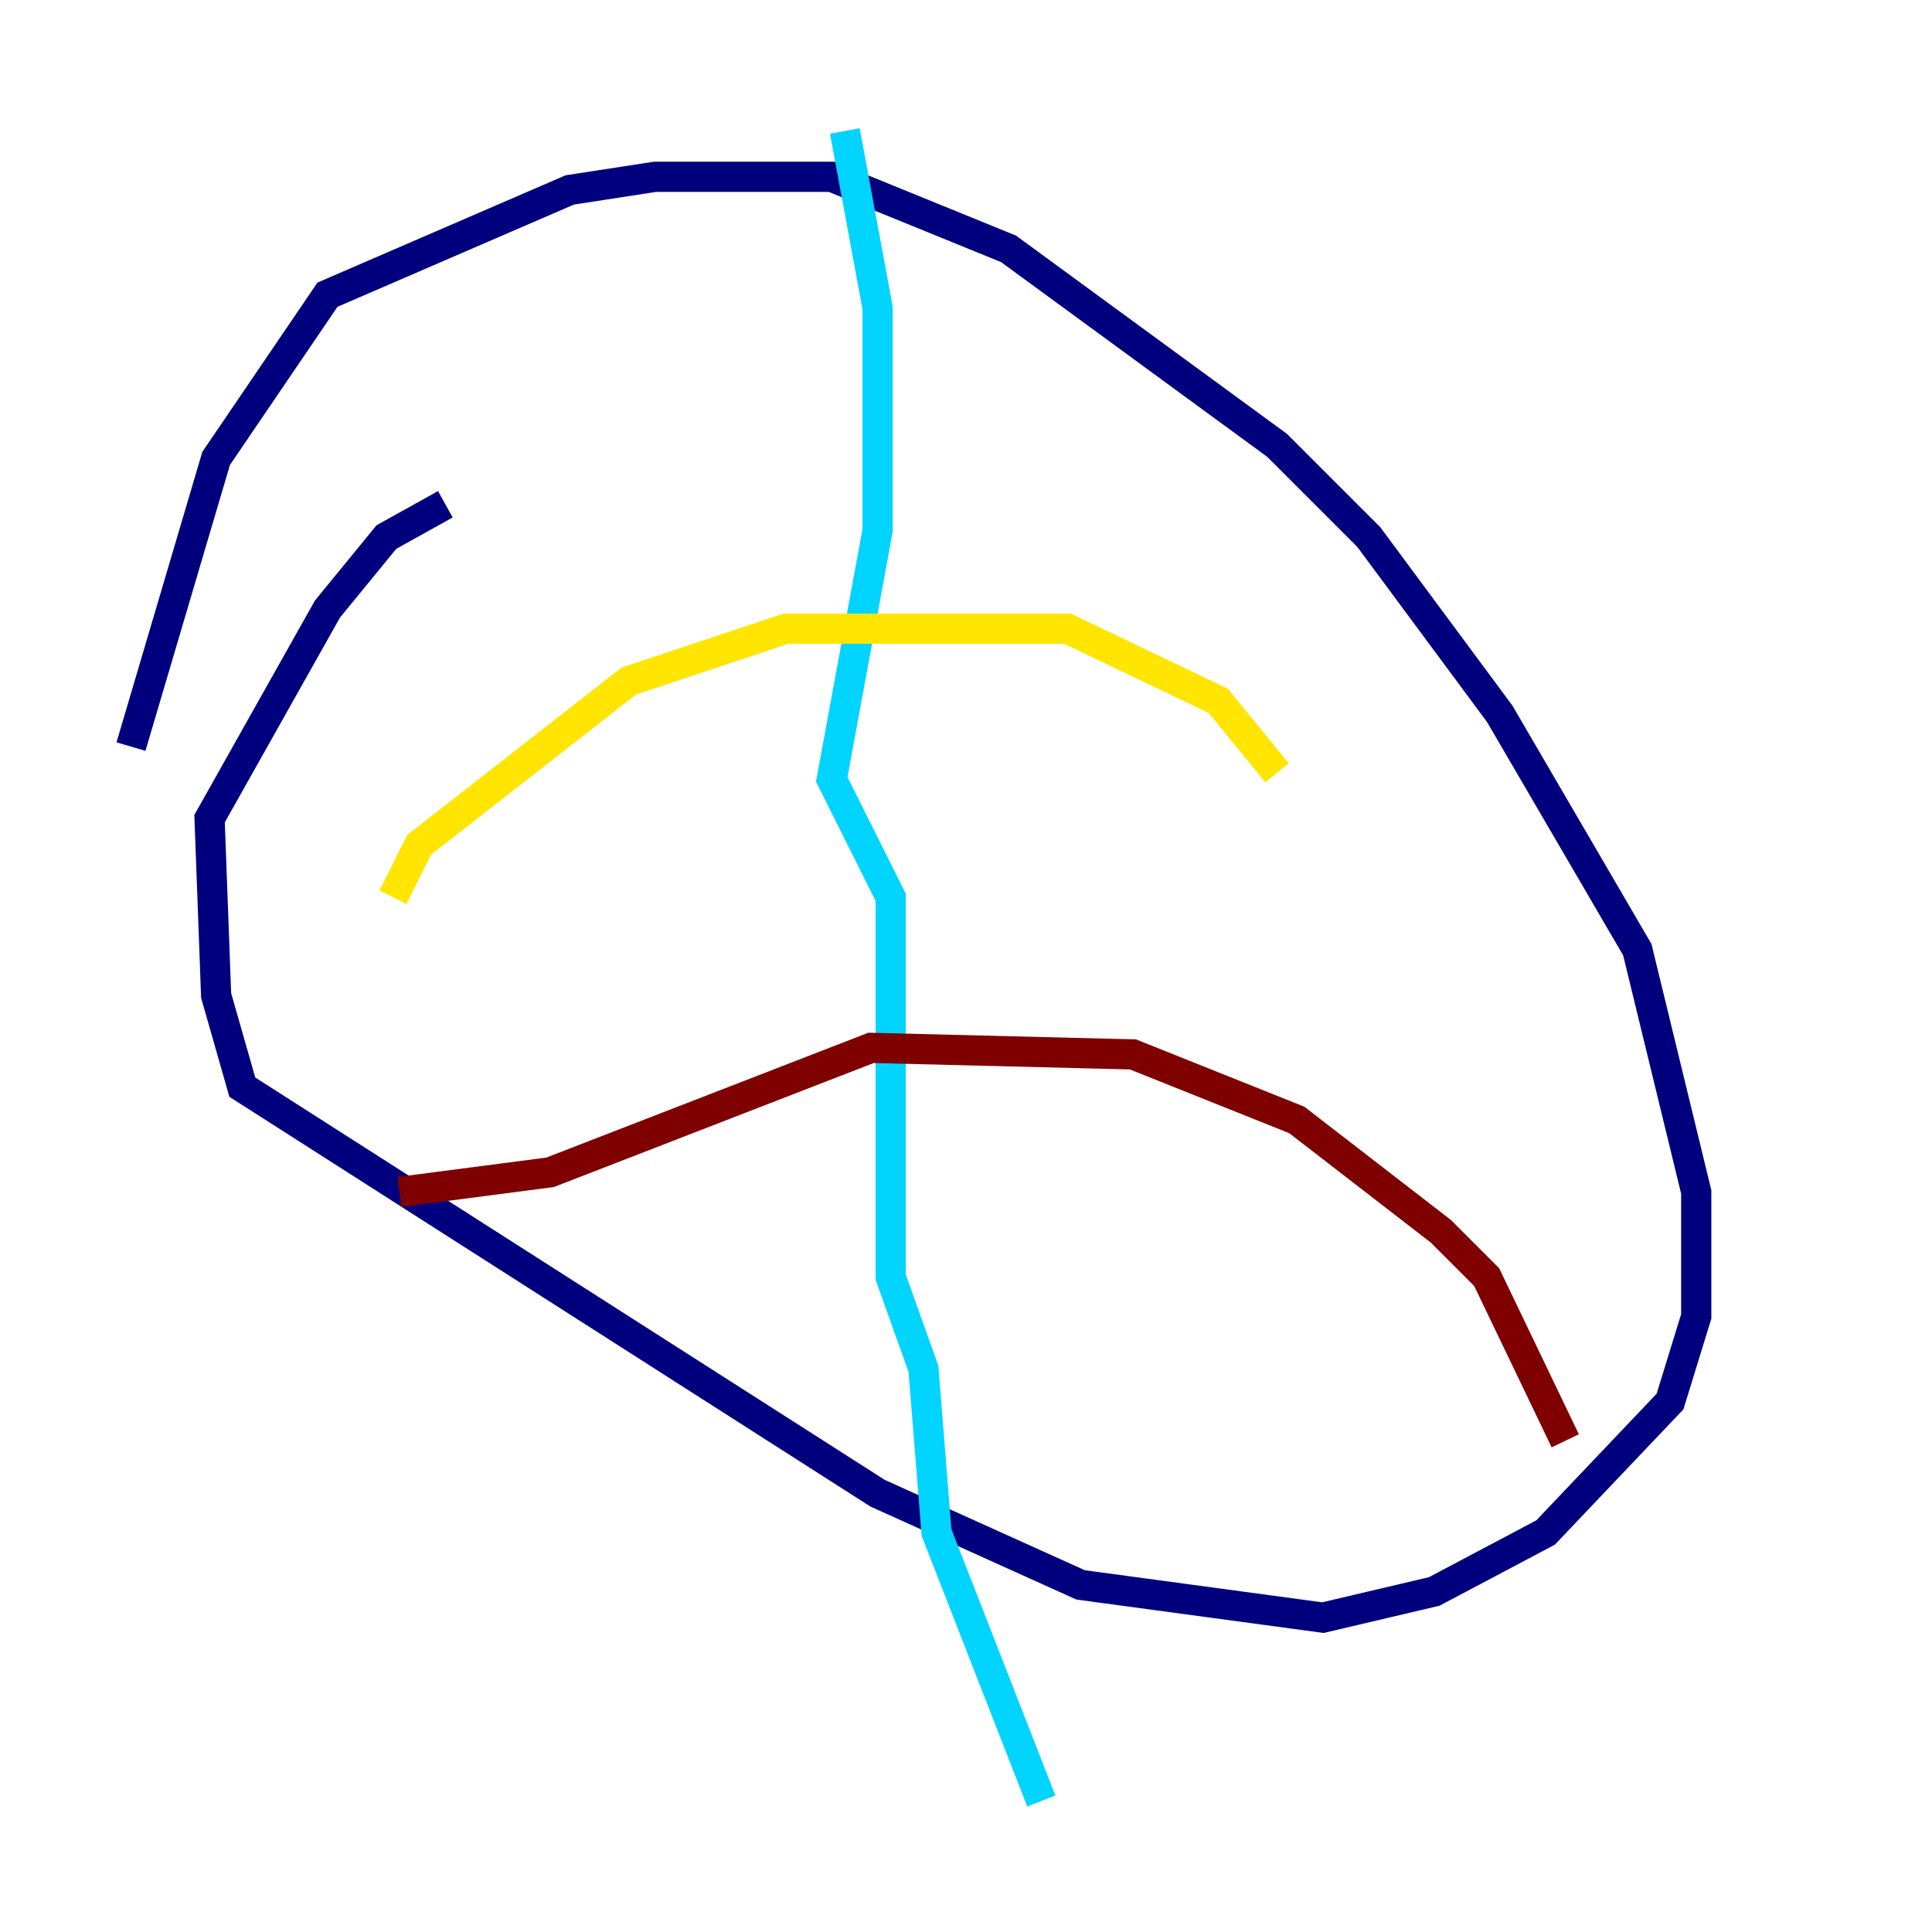 <?xml version="1.0" encoding="utf-8" ?>
<svg baseProfile="tiny" height="128" version="1.2" viewBox="0,0,128,128" width="128" xmlns="http://www.w3.org/2000/svg" xmlns:ev="http://www.w3.org/2001/xml-events" xmlns:xlink="http://www.w3.org/1999/xlink"><defs /><polyline fill="none" points="8.678,49.464 14.319,30.373 21.695,19.525 37.749,12.583 43.39,11.715 55.105,11.715 66.82,16.488 84.61,29.505 90.685,35.58 99.363,47.295 108.475,62.915 112.38,78.969 112.38,87.214 110.644,92.854 102.4,101.532 95.024,105.437 87.647,107.173 71.593,105.003 58.142,98.929 16.054,72.027 14.319,65.953 13.885,54.237 21.695,40.352 25.6,35.58 29.505,33.41" stroke="#00007f" stroke-width="2" /><polyline fill="none" points="55.973,8.678 58.142,20.393 58.142,35.146 55.105,51.634 59.01,59.444 59.01,84.61 61.18,90.685 62.047,101.532 68.99,119.322" stroke="#00d4ff" stroke-width="2" /><polyline fill="none" points="26.034,59.444 27.77,55.973 41.654,45.125 52.068,41.654 70.725,41.654 80.705,46.427 84.61,51.2" stroke="#ffe500" stroke-width="2" /><polyline fill="none" points="26.468,78.969 36.447,77.668 57.709,69.424 75.064,69.858 85.912,74.197 95.458,81.573 98.495,84.61 103.702,95.458" stroke="#7f0000" stroke-width="2" /></svg>